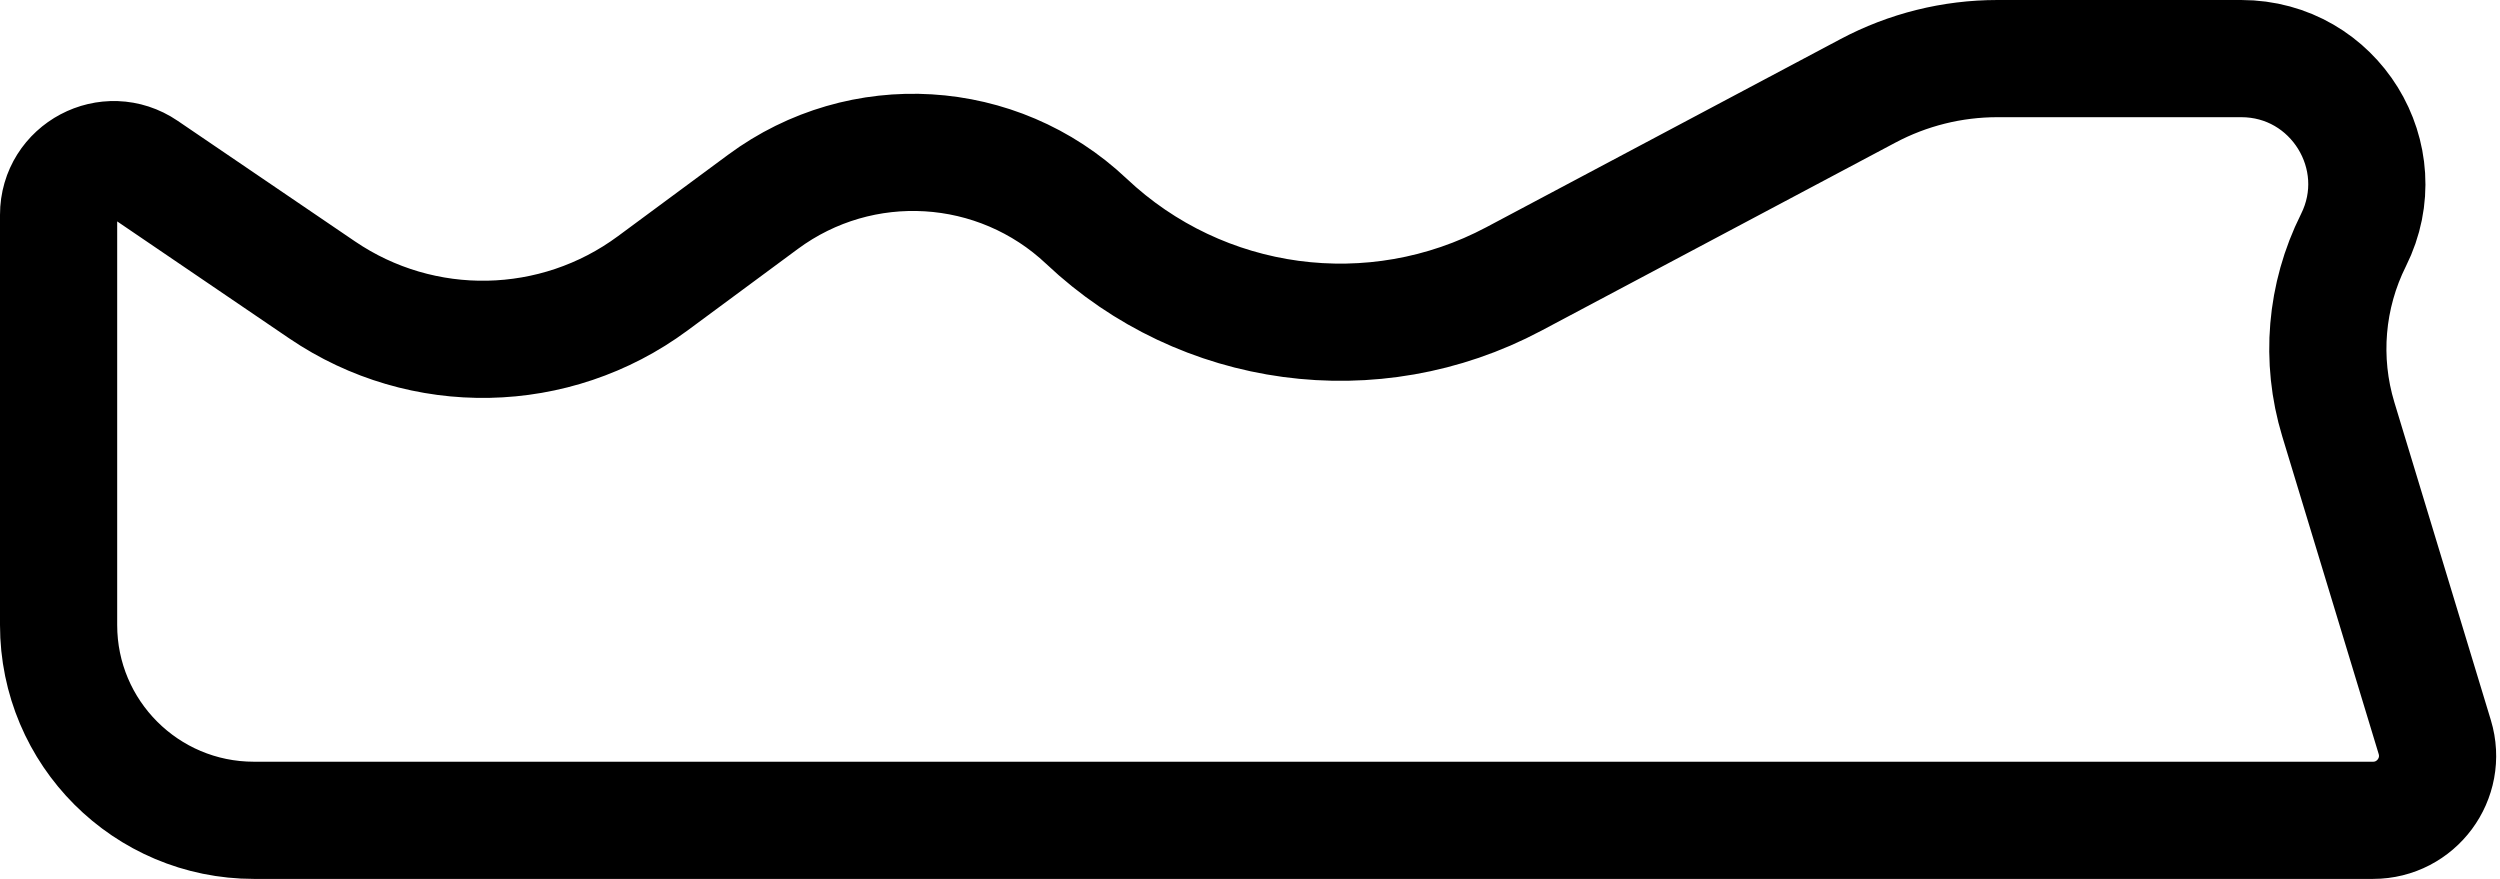 <svg width="128" height="45" viewBox="0 0 128 45" fill="none" xmlns="http://www.w3.org/2000/svg">
<path d="M3 32V11C3 8.734 5.536 7.392 7.409 8.666L16.49 14.841C21.631 18.337 28.419 18.203 33.418 14.508L39.067 10.333C44.101 6.612 51.077 7.033 55.628 11.331C61.531 16.906 70.333 18.095 77.504 14.285L95.637 4.653C97.679 3.567 99.957 3 102.27 3H114.749C119.526 3 122.633 8.027 120.496 12.299C119.075 15.143 118.797 18.423 119.72 21.465L124.66 37.738C125.304 39.859 123.717 42 121.5 42H63.96H13C7.477 42 3 37.523 3 32Z" stroke="currentColor" stroke-width="6"/>
</svg>
